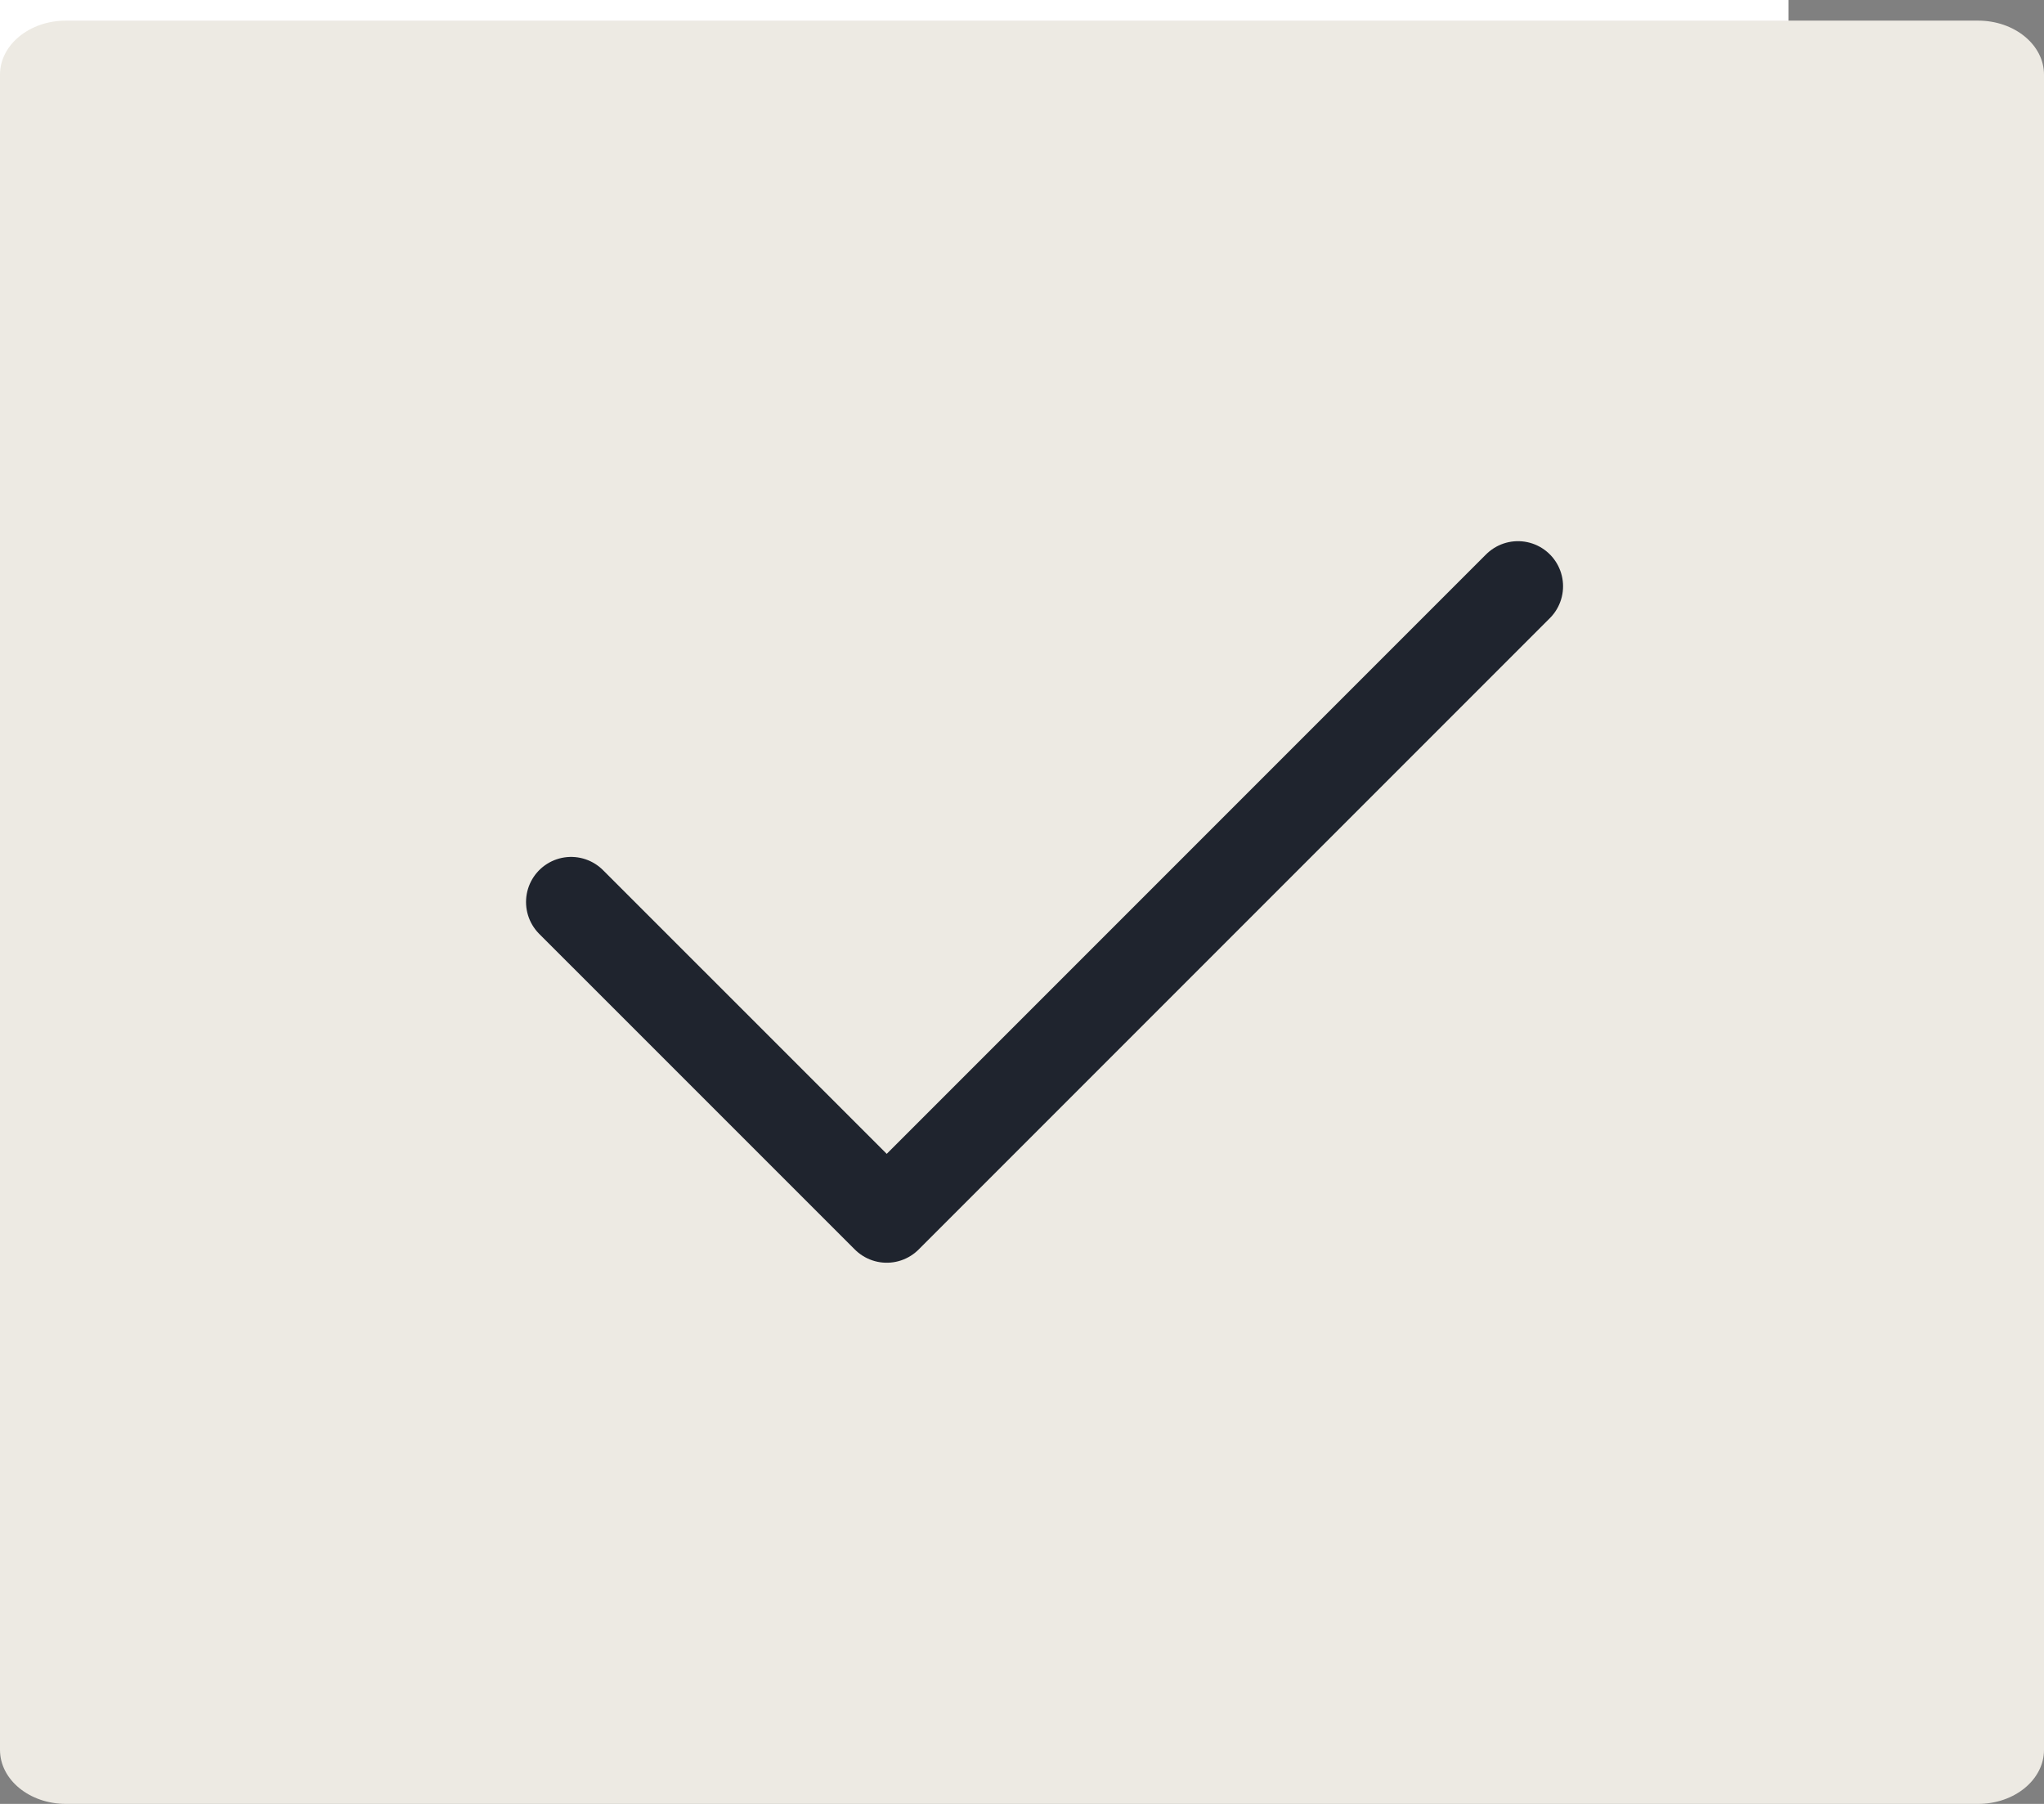 <svg width="34" height="30" viewBox="0 0 34 30" fill="none" xmlns="http://www.w3.org/2000/svg">
<rect x="0" y="0" width="34" height="30" fill="#808080" stroke="none"/>
<path d="M29.75 0H0V28.663H29.75V0Z" fill="white"/>
<path d="M32.903 0.343H1.097C0.491 0.343 0 0.745 0 1.241V29.101C0 29.598 0.491 30 1.097 30H32.903C33.509 30 34 29.598 34 29.101V1.241C34 0.745 33.509 0.343 32.903 0.343Z" fill="#EDEAE3"/>
<path d="M25.25 9.75L14.75 20.25L9.5 15.001" stroke="#1F242E" stroke-width="1.5" stroke-linecap="round" stroke-linejoin="round"/>
</svg>
